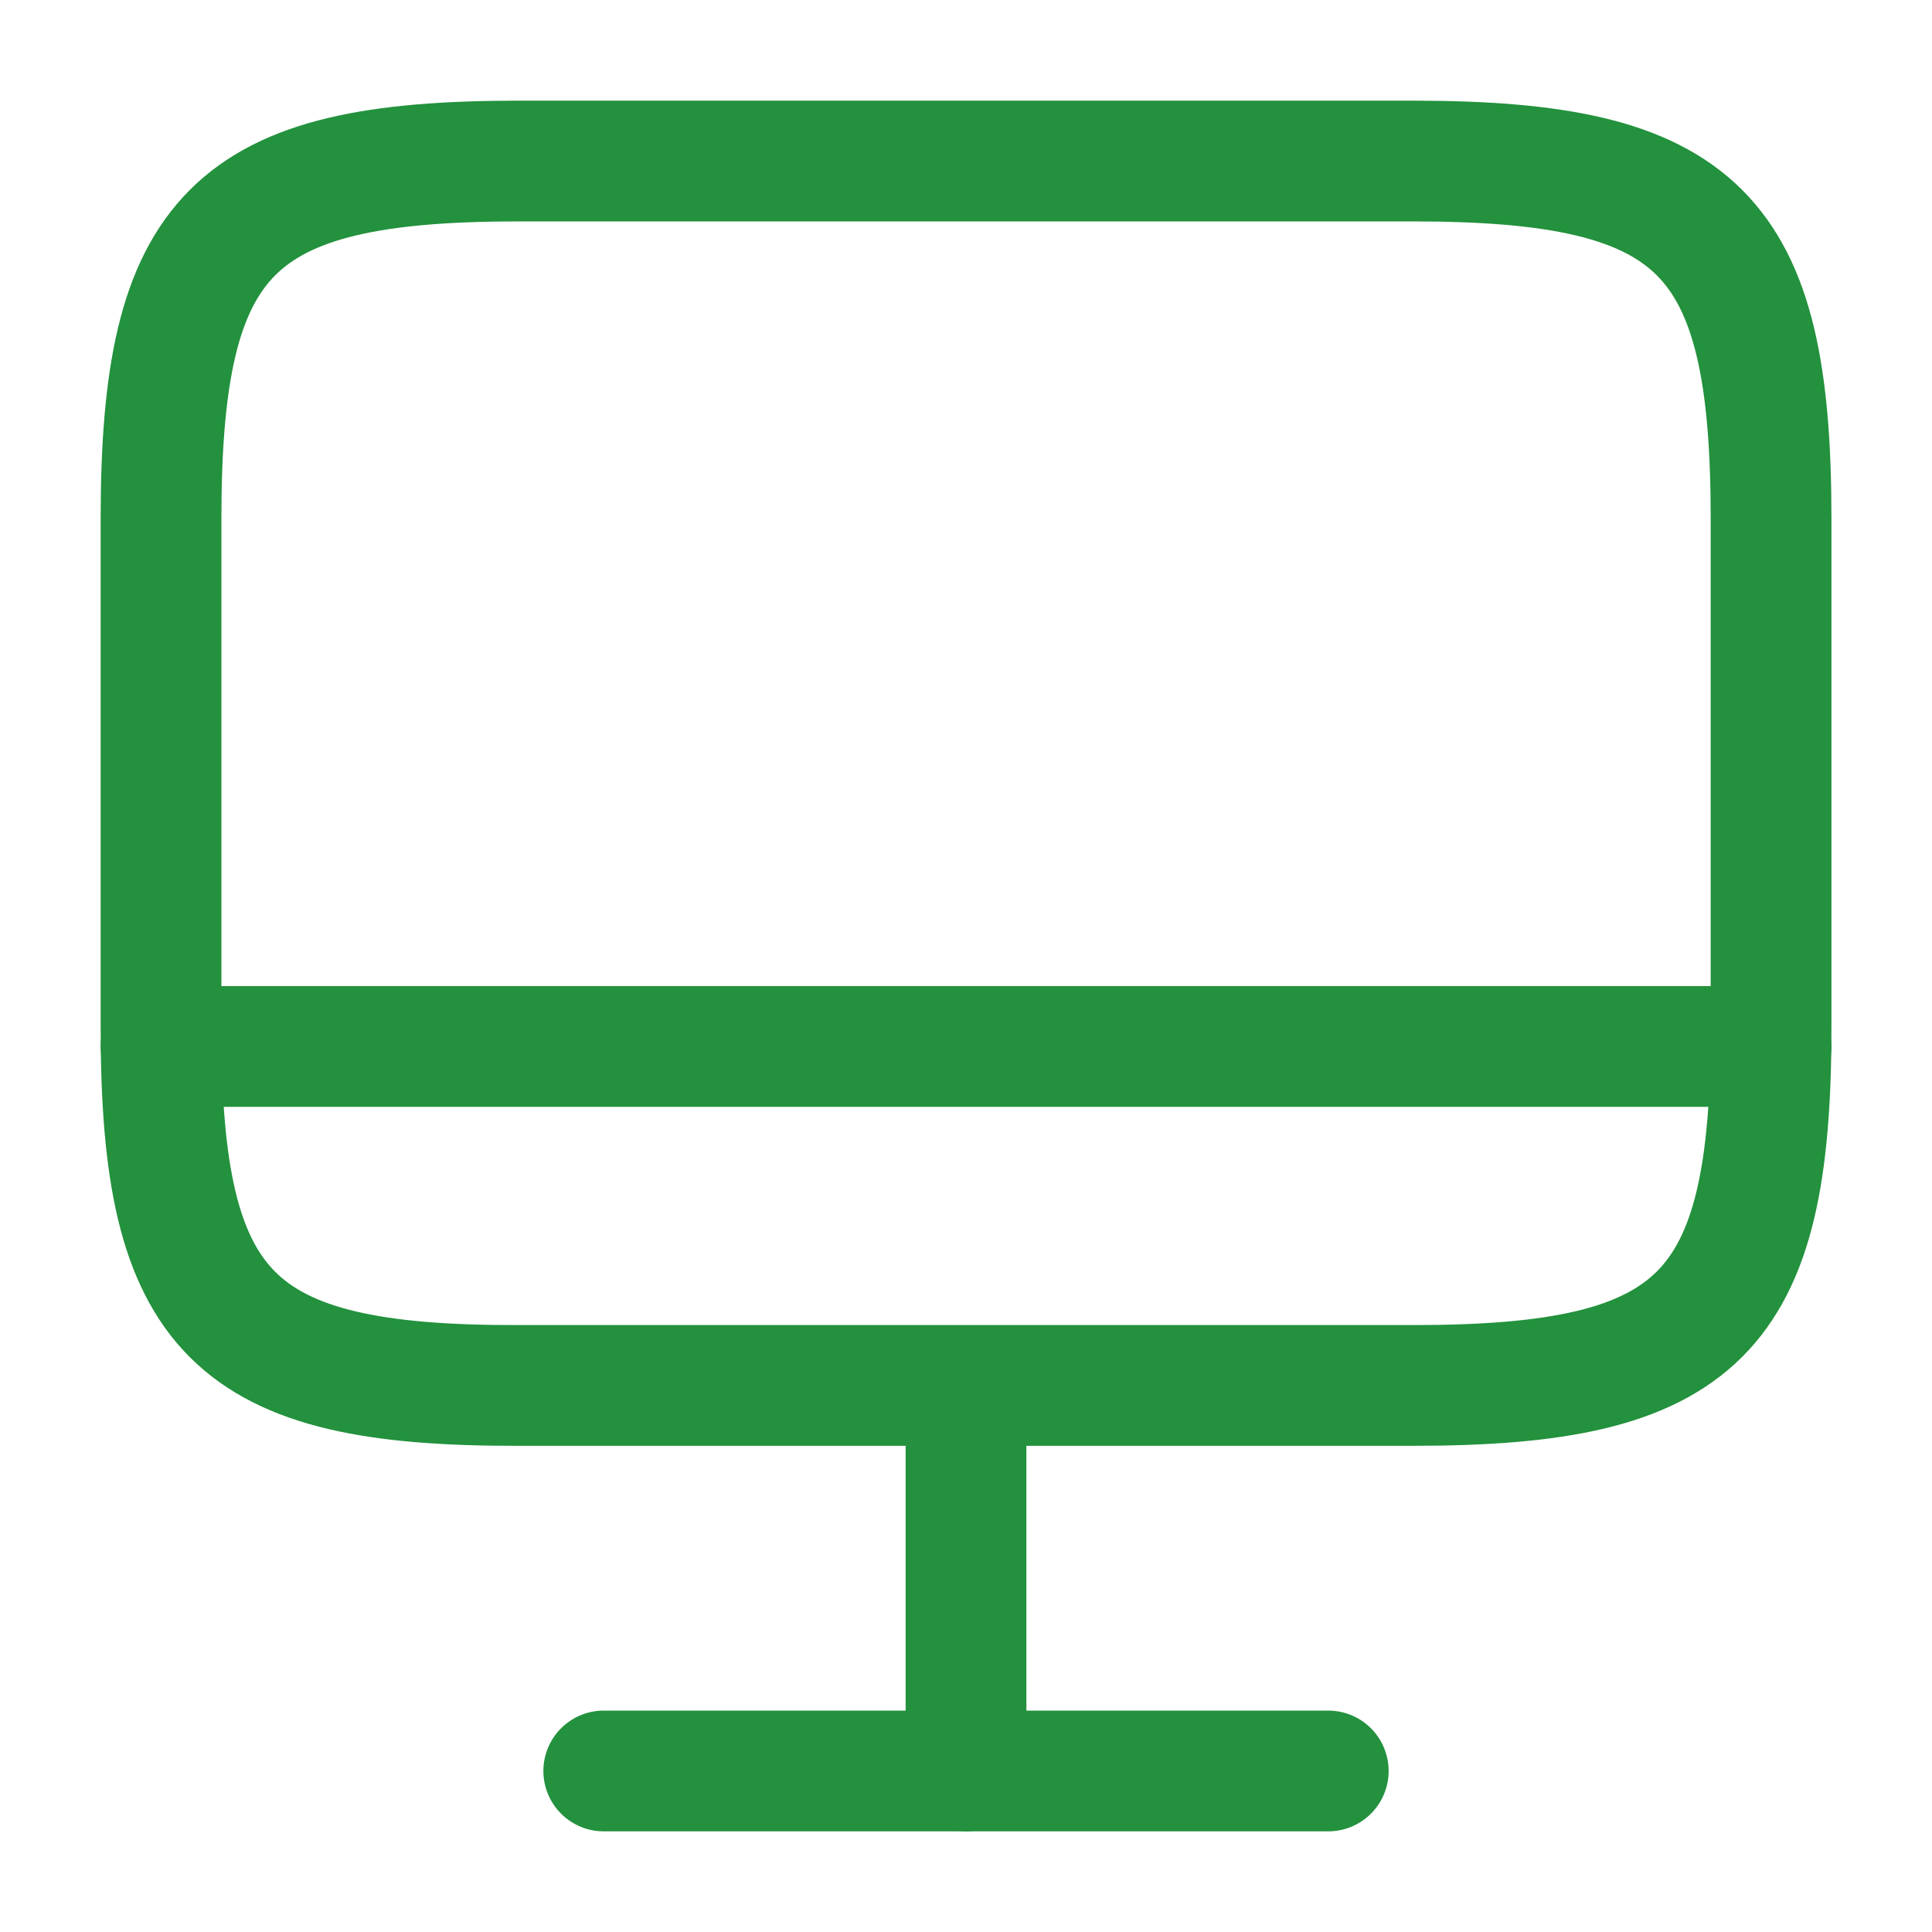 <svg width="20" height="20" viewBox="0 0 20 20" fill="none" xmlns="http://www.w3.org/2000/svg">
<path d="M5.367 1.667H14.625C17.592 1.667 18.334 2.408 18.334 5.367V10.642C18.334 13.608 17.592 14.342 14.634 14.342H5.367C2.409 14.35 1.667 13.608 1.667 10.65V5.367C1.667 2.408 2.409 1.667 5.367 1.667Z" stroke="#23913D" stroke-width="1.25" stroke-linecap="round" stroke-linejoin="round"/>
<path d="M10 14.35V18.333" stroke="#23913D" stroke-width="1.25" stroke-linecap="round" stroke-linejoin="round"/>
<path d="M1.667 10.833H18.334" stroke="#23913D" stroke-width="1.25" stroke-linecap="round" stroke-linejoin="round"/>
<path d="M6.25 18.333H13.75" stroke="#23913D" stroke-width="1.25" stroke-linecap="round" stroke-linejoin="round"/>
</svg>
